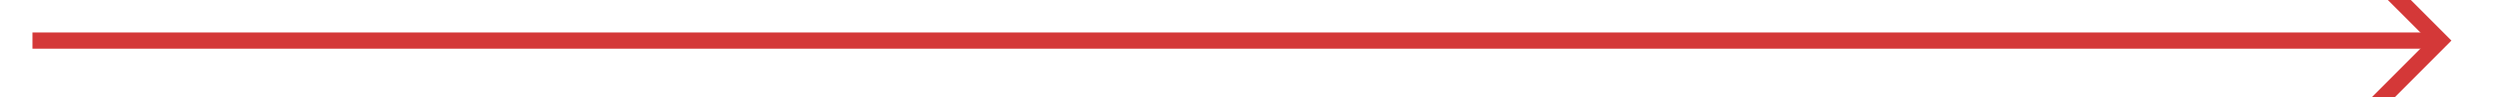 ﻿<?xml version="1.0" encoding="utf-8"?>
<svg version="1.1" xmlns:xlink="http://www.w3.org/1999/xlink" width="154px" height="6px" preserveAspectRatio="xMinYMid meet" viewBox="922 665  154 4" xmlns="http://www.w3.org/2000/svg">
  <path d="M 1066.946 661.854  L 1071.593 666.5  L 1066.946 671.146  L 1067.654 671.854  L 1072.654 666.854  L 1073.007 666.5  L 1072.654 666.146  L 1067.654 661.146  L 1066.946 661.854  Z " fill-rule="nonzero" fill="#d43838" stroke="none" />
  <path d="M 924 666.5  L 1072 666.5  " stroke-width="1" stroke="#d43838" fill="none" />
</svg>